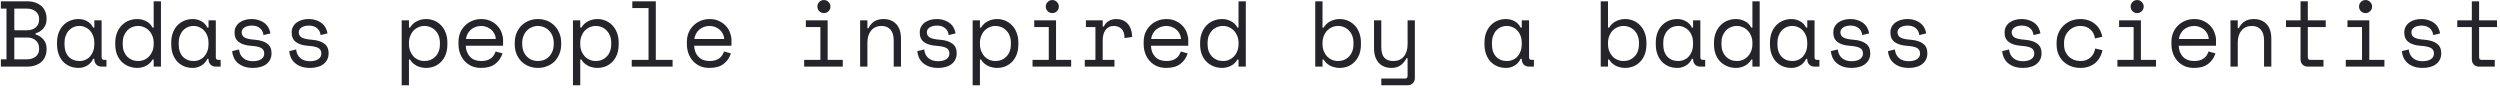 <svg width="563" height="20" viewBox="0 0 563 20" fill="none" xmlns="http://www.w3.org/2000/svg">
<path d="M0.197 13.362H1.457V1.938H0.197V0.3H6.14C6.84 0.3 7.456 0.398 7.988 0.594C8.534 0.79 8.989 1.056 9.353 1.392C9.731 1.728 10.011 2.134 10.193 2.61C10.389 3.072 10.487 3.576 10.487 4.122V4.374C10.487 4.78 10.424 5.151 10.298 5.487C10.172 5.823 9.997 6.124 9.773 6.39C9.549 6.656 9.283 6.887 8.975 7.083C8.681 7.265 8.359 7.405 8.009 7.503V7.755C8.709 7.951 9.297 8.329 9.773 8.889C10.249 9.435 10.487 10.107 10.487 10.905V11.157C10.487 11.703 10.389 12.214 10.193 12.69C10.011 13.152 9.731 13.558 9.353 13.908C8.989 14.244 8.534 14.51 7.988 14.706C7.456 14.902 6.84 15 6.14 15H0.197V13.362ZM3.221 13.362H6.014C6.84 13.362 7.512 13.159 8.03 12.753C8.548 12.333 8.807 11.759 8.807 11.031V10.905C8.807 10.149 8.562 9.554 8.072 9.12C7.582 8.672 6.917 8.448 6.077 8.448H3.221V13.362ZM3.221 6.81H6.077C6.917 6.81 7.582 6.593 8.072 6.159C8.562 5.725 8.807 5.13 8.807 4.374V4.248C8.807 3.534 8.548 2.974 8.03 2.568C7.512 2.148 6.84 1.938 6.014 1.938H3.221V6.81ZM21.245 13.236H20.993C20.657 13.936 20.188 14.454 19.586 14.79C18.998 15.126 18.375 15.294 17.717 15.294C17.031 15.294 16.394 15.182 15.806 14.958C15.218 14.72 14.7 14.377 14.252 13.929C13.818 13.467 13.475 12.907 13.223 12.249C12.971 11.591 12.845 10.828 12.845 9.96V9.624C12.845 8.77 12.971 8.014 13.223 7.356C13.475 6.698 13.818 6.145 14.252 5.697C14.7 5.235 15.218 4.885 15.806 4.647C16.394 4.409 17.017 4.29 17.675 4.29C18.389 4.29 19.033 4.451 19.607 4.773C20.195 5.081 20.657 5.564 20.993 6.222H21.245V4.584H22.883V12.858C22.883 13.278 23.072 13.488 23.45 13.488H23.975V15H22.862C22.386 15 21.994 14.846 21.686 14.538C21.392 14.23 21.245 13.838 21.245 13.362V13.236ZM17.885 13.74C18.375 13.74 18.823 13.649 19.229 13.467C19.649 13.285 20.006 13.026 20.3 12.69C20.594 12.354 20.825 11.955 20.993 11.493C21.161 11.017 21.245 10.492 21.245 9.918V9.666C21.245 9.106 21.161 8.595 20.993 8.133C20.825 7.657 20.587 7.251 20.279 6.915C19.985 6.579 19.628 6.32 19.208 6.138C18.802 5.942 18.361 5.844 17.885 5.844C17.395 5.844 16.947 5.935 16.541 6.117C16.135 6.299 15.778 6.558 15.47 6.894C15.176 7.216 14.945 7.615 14.777 8.091C14.609 8.553 14.525 9.064 14.525 9.624V9.96C14.525 11.15 14.833 12.081 15.449 12.753C16.079 13.411 16.891 13.74 17.885 13.74ZM34.608 13.404H34.356C34.188 13.726 33.971 14.006 33.705 14.244C33.453 14.482 33.173 14.678 32.865 14.832C32.571 14.986 32.256 15.098 31.92 15.168C31.584 15.252 31.262 15.294 30.954 15.294C30.254 15.294 29.603 15.175 29.001 14.937C28.399 14.699 27.867 14.356 27.405 13.908C26.957 13.46 26.6 12.907 26.334 12.249C26.082 11.577 25.956 10.814 25.956 9.96V9.624C25.956 8.784 26.089 8.035 26.355 7.377C26.621 6.705 26.978 6.145 27.426 5.697C27.874 5.235 28.399 4.885 29.001 4.647C29.603 4.409 30.24 4.29 30.912 4.29C31.626 4.29 32.291 4.451 32.907 4.773C33.537 5.081 34.02 5.564 34.356 6.222H34.608V0.3H36.246V15H34.608V13.404ZM31.122 13.74C31.612 13.74 32.067 13.649 32.487 13.467C32.907 13.285 33.271 13.026 33.579 12.69C33.901 12.354 34.153 11.955 34.335 11.493C34.517 11.017 34.608 10.492 34.608 9.918V9.666C34.608 9.106 34.517 8.595 34.335 8.133C34.153 7.657 33.901 7.251 33.579 6.915C33.271 6.579 32.9 6.32 32.466 6.138C32.046 5.942 31.598 5.844 31.122 5.844C30.632 5.844 30.17 5.935 29.736 6.117C29.316 6.299 28.945 6.558 28.623 6.894C28.315 7.23 28.07 7.629 27.888 8.091C27.72 8.553 27.636 9.064 27.636 9.624V9.96C27.636 10.548 27.72 11.073 27.888 11.535C28.07 11.997 28.315 12.396 28.623 12.732C28.945 13.054 29.316 13.306 29.736 13.488C30.156 13.656 30.618 13.74 31.122 13.74ZM46.962 13.236H46.71C46.374 13.936 45.905 14.454 45.303 14.79C44.715 15.126 44.092 15.294 43.434 15.294C42.748 15.294 42.111 15.182 41.523 14.958C40.935 14.72 40.417 14.377 39.969 13.929C39.535 13.467 39.192 12.907 38.94 12.249C38.688 11.591 38.562 10.828 38.562 9.96V9.624C38.562 8.77 38.688 8.014 38.94 7.356C39.192 6.698 39.535 6.145 39.969 5.697C40.417 5.235 40.935 4.885 41.523 4.647C42.111 4.409 42.734 4.29 43.392 4.29C44.106 4.29 44.75 4.451 45.324 4.773C45.912 5.081 46.374 5.564 46.71 6.222H46.962V4.584H48.6V12.858C48.6 13.278 48.789 13.488 49.167 13.488H49.692V15H48.579C48.103 15 47.711 14.846 47.403 14.538C47.109 14.23 46.962 13.838 46.962 13.362V13.236ZM43.602 13.74C44.092 13.74 44.54 13.649 44.946 13.467C45.366 13.285 45.723 13.026 46.017 12.69C46.311 12.354 46.542 11.955 46.71 11.493C46.878 11.017 46.962 10.492 46.962 9.918V9.666C46.962 9.106 46.878 8.595 46.71 8.133C46.542 7.657 46.304 7.251 45.996 6.915C45.702 6.579 45.345 6.32 44.925 6.138C44.519 5.942 44.078 5.844 43.602 5.844C43.112 5.844 42.664 5.935 42.258 6.117C41.852 6.299 41.495 6.558 41.187 6.894C40.893 7.216 40.662 7.615 40.494 8.091C40.326 8.553 40.242 9.064 40.242 9.624V9.96C40.242 11.15 40.55 12.081 41.166 12.753C41.796 13.411 42.608 13.74 43.602 13.74ZM54.424 7.272C54.424 7.776 54.634 8.161 55.054 8.427C55.488 8.693 56.272 8.868 57.406 8.952C58.624 9.05 59.548 9.344 60.178 9.834C60.822 10.31 61.144 11.01 61.144 11.934V12.06C61.144 12.564 61.039 13.019 60.829 13.425C60.633 13.817 60.353 14.153 59.989 14.433C59.639 14.713 59.205 14.923 58.687 15.063C58.183 15.217 57.63 15.294 57.028 15.294C56.216 15.294 55.516 15.189 54.928 14.979C54.354 14.755 53.871 14.468 53.479 14.118C53.101 13.754 52.814 13.348 52.618 12.9C52.422 12.438 52.31 11.976 52.282 11.514L53.836 11.136C53.906 11.934 54.214 12.578 54.76 13.068C55.306 13.544 56.034 13.782 56.944 13.782C57.714 13.782 58.33 13.635 58.792 13.341C59.268 13.033 59.506 12.606 59.506 12.06C59.506 11.472 59.275 11.052 58.813 10.8C58.351 10.548 57.602 10.387 56.566 10.317C55.362 10.233 54.438 9.953 53.794 9.477C53.15 9.001 52.828 8.308 52.828 7.398V7.272C52.828 6.782 52.933 6.355 53.143 5.991C53.353 5.613 53.633 5.298 53.983 5.046C54.347 4.794 54.753 4.605 55.201 4.479C55.649 4.353 56.118 4.29 56.608 4.29C57.294 4.29 57.896 4.388 58.414 4.584C58.932 4.766 59.366 5.011 59.716 5.319C60.066 5.613 60.332 5.956 60.514 6.348C60.71 6.74 60.836 7.132 60.892 7.524L59.338 7.902C59.268 7.23 58.995 6.705 58.519 6.327C58.057 5.949 57.448 5.76 56.692 5.76C56.398 5.76 56.111 5.795 55.831 5.865C55.565 5.921 55.327 6.012 55.117 6.138C54.907 6.264 54.739 6.425 54.613 6.621C54.487 6.803 54.424 7.02 54.424 7.272ZM67.282 7.272C67.282 7.776 67.492 8.161 67.912 8.427C68.346 8.693 69.13 8.868 70.264 8.952C71.482 9.05 72.406 9.344 73.036 9.834C73.68 10.31 74.002 11.01 74.002 11.934V12.06C74.002 12.564 73.897 13.019 73.687 13.425C73.491 13.817 73.211 14.153 72.847 14.433C72.497 14.713 72.063 14.923 71.545 15.063C71.041 15.217 70.488 15.294 69.886 15.294C69.074 15.294 68.374 15.189 67.786 14.979C67.212 14.755 66.729 14.468 66.337 14.118C65.959 13.754 65.672 13.348 65.476 12.9C65.28 12.438 65.168 11.976 65.14 11.514L66.694 11.136C66.764 11.934 67.072 12.578 67.618 13.068C68.164 13.544 68.892 13.782 69.802 13.782C70.572 13.782 71.188 13.635 71.65 13.341C72.126 13.033 72.364 12.606 72.364 12.06C72.364 11.472 72.133 11.052 71.671 10.8C71.209 10.548 70.46 10.387 69.424 10.317C68.22 10.233 67.296 9.953 66.652 9.477C66.008 9.001 65.686 8.308 65.686 7.398V7.272C65.686 6.782 65.791 6.355 66.001 5.991C66.211 5.613 66.491 5.298 66.841 5.046C67.205 4.794 67.611 4.605 68.059 4.479C68.507 4.353 68.976 4.29 69.466 4.29C70.152 4.29 70.754 4.388 71.272 4.584C71.79 4.766 72.224 5.011 72.574 5.319C72.924 5.613 73.19 5.956 73.372 6.348C73.568 6.74 73.694 7.132 73.75 7.524L72.196 7.902C72.126 7.23 71.853 6.705 71.377 6.327C70.915 5.949 70.306 5.76 69.55 5.76C69.256 5.76 68.969 5.795 68.689 5.865C68.423 5.921 68.185 6.012 67.975 6.138C67.765 6.264 67.597 6.425 67.471 6.621C67.345 6.803 67.282 7.02 67.282 7.272ZM92.096 19.2H90.458V4.584H92.096V6.222H92.348C92.712 5.592 93.216 5.116 93.86 4.794C94.504 4.458 95.204 4.29 95.96 4.29C96.604 4.29 97.213 4.409 97.787 4.647C98.361 4.885 98.865 5.228 99.299 5.676C99.747 6.124 100.097 6.677 100.349 7.335C100.615 7.993 100.748 8.742 100.748 9.582V10.002C100.748 10.856 100.622 11.612 100.37 12.27C100.118 12.928 99.768 13.481 99.32 13.929C98.886 14.377 98.375 14.72 97.787 14.958C97.199 15.182 96.576 15.294 95.918 15.294C95.582 15.294 95.239 15.252 94.889 15.168C94.539 15.098 94.203 14.986 93.881 14.832C93.573 14.664 93.286 14.468 93.02 14.244C92.754 14.006 92.53 13.726 92.348 13.404H92.096V19.2ZM95.582 13.74C96.086 13.74 96.548 13.656 96.968 13.488C97.388 13.306 97.752 13.054 98.06 12.732C98.382 12.41 98.627 12.018 98.795 11.556C98.977 11.094 99.068 10.576 99.068 10.002V9.582C99.068 9.022 98.977 8.518 98.795 8.07C98.627 7.608 98.382 7.216 98.06 6.894C97.752 6.558 97.381 6.299 96.947 6.117C96.527 5.935 96.072 5.844 95.582 5.844C95.092 5.844 94.637 5.942 94.217 6.138C93.797 6.32 93.426 6.579 93.104 6.915C92.796 7.251 92.551 7.657 92.369 8.133C92.187 8.595 92.096 9.106 92.096 9.666V9.918C92.096 10.492 92.187 11.017 92.369 11.493C92.551 11.955 92.796 12.354 93.104 12.69C93.426 13.026 93.797 13.285 94.217 13.467C94.637 13.649 95.092 13.74 95.582 13.74ZM104.891 10.296C104.933 11.332 105.255 12.165 105.857 12.795C106.459 13.425 107.299 13.74 108.377 13.74C108.867 13.74 109.294 13.684 109.658 13.572C110.022 13.46 110.33 13.306 110.582 13.11C110.848 12.914 111.058 12.69 111.212 12.438C111.38 12.172 111.513 11.892 111.611 11.598L113.165 12.018C112.871 12.984 112.325 13.775 111.527 14.391C110.743 14.993 109.679 15.294 108.335 15.294C107.593 15.294 106.907 15.168 106.277 14.916C105.661 14.65 105.129 14.279 104.681 13.803C104.233 13.327 103.883 12.76 103.631 12.102C103.379 11.444 103.253 10.716 103.253 9.918V9.414C103.253 8.686 103.379 8.007 103.631 7.377C103.897 6.747 104.261 6.208 104.723 5.76C105.185 5.298 105.724 4.941 106.34 4.689C106.97 4.423 107.649 4.29 108.377 4.29C109.231 4.29 109.966 4.451 110.582 4.773C111.212 5.081 111.723 5.466 112.115 5.928C112.521 6.39 112.815 6.894 112.997 7.44C113.193 7.986 113.291 8.49 113.291 8.952V10.296H104.891ZM108.377 5.844C107.915 5.844 107.481 5.921 107.075 6.075C106.683 6.215 106.333 6.418 106.025 6.684C105.731 6.95 105.486 7.265 105.29 7.629C105.108 7.979 104.989 8.364 104.933 8.784H111.653C111.625 8.336 111.513 7.93 111.317 7.566C111.135 7.202 110.89 6.894 110.582 6.642C110.288 6.39 109.945 6.194 109.553 6.054C109.175 5.914 108.783 5.844 108.377 5.844ZM126.381 9.918C126.381 10.786 126.234 11.556 125.94 12.228C125.66 12.886 125.282 13.446 124.806 13.908C124.33 14.356 123.77 14.699 123.126 14.937C122.496 15.175 121.838 15.294 121.152 15.294C120.452 15.294 119.787 15.175 119.157 14.937C118.527 14.699 117.974 14.356 117.498 13.908C117.022 13.446 116.637 12.886 116.343 12.228C116.063 11.556 115.923 10.786 115.923 9.918V9.666C115.923 8.812 116.063 8.056 116.343 7.398C116.637 6.726 117.022 6.159 117.498 5.697C117.988 5.235 118.548 4.885 119.178 4.647C119.808 4.409 120.466 4.29 121.152 4.29C121.838 4.29 122.496 4.409 123.126 4.647C123.756 4.885 124.309 5.235 124.785 5.697C125.275 6.159 125.66 6.726 125.94 7.398C126.234 8.056 126.381 8.812 126.381 9.666V9.918ZM121.152 13.74C121.656 13.74 122.118 13.656 122.538 13.488C122.972 13.306 123.35 13.047 123.672 12.711C123.994 12.375 124.246 11.976 124.428 11.514C124.61 11.038 124.701 10.506 124.701 9.918V9.666C124.701 9.106 124.61 8.595 124.428 8.133C124.246 7.657 123.994 7.251 123.672 6.915C123.35 6.579 122.972 6.32 122.538 6.138C122.104 5.942 121.642 5.844 121.152 5.844C120.662 5.844 120.2 5.942 119.766 6.138C119.332 6.32 118.954 6.579 118.632 6.915C118.31 7.251 118.058 7.657 117.876 8.133C117.694 8.595 117.603 9.106 117.603 9.666V9.918C117.603 10.506 117.694 11.038 117.876 11.514C118.058 11.976 118.31 12.375 118.632 12.711C118.954 13.047 119.325 13.306 119.745 13.488C120.179 13.656 120.648 13.74 121.152 13.74ZM130.671 19.2H129.033V4.584H130.671V6.222H130.923C131.287 5.592 131.791 5.116 132.435 4.794C133.079 4.458 133.779 4.29 134.535 4.29C135.179 4.29 135.788 4.409 136.362 4.647C136.936 4.885 137.44 5.228 137.874 5.676C138.322 6.124 138.672 6.677 138.924 7.335C139.19 7.993 139.323 8.742 139.323 9.582V10.002C139.323 10.856 139.197 11.612 138.945 12.27C138.693 12.928 138.343 13.481 137.895 13.929C137.461 14.377 136.95 14.72 136.362 14.958C135.774 15.182 135.151 15.294 134.493 15.294C134.157 15.294 133.814 15.252 133.464 15.168C133.114 15.098 132.778 14.986 132.456 14.832C132.148 14.664 131.861 14.468 131.595 14.244C131.329 14.006 131.105 13.726 130.923 13.404H130.671V19.2ZM134.157 13.74C134.661 13.74 135.123 13.656 135.543 13.488C135.963 13.306 136.327 13.054 136.635 12.732C136.957 12.41 137.202 12.018 137.37 11.556C137.552 11.094 137.643 10.576 137.643 10.002V9.582C137.643 9.022 137.552 8.518 137.37 8.07C137.202 7.608 136.957 7.216 136.635 6.894C136.327 6.558 135.956 6.299 135.522 6.117C135.102 5.935 134.647 5.844 134.157 5.844C133.667 5.844 133.212 5.942 132.792 6.138C132.372 6.32 132.001 6.579 131.679 6.915C131.371 7.251 131.126 7.657 130.944 8.133C130.762 8.595 130.671 9.106 130.671 9.666V9.918C130.671 10.492 130.762 11.017 130.944 11.493C131.126 11.955 131.371 12.354 131.679 12.69C132.001 13.026 132.372 13.285 132.792 13.467C133.212 13.649 133.667 13.74 134.157 13.74ZM142.269 13.488H146.049V1.812H142.395V0.3H147.687V13.488H151.467V15H142.269V13.488ZM156.325 10.296C156.367 11.332 156.689 12.165 157.291 12.795C157.893 13.425 158.733 13.74 159.811 13.74C160.301 13.74 160.728 13.684 161.092 13.572C161.456 13.46 161.764 13.306 162.016 13.11C162.282 12.914 162.492 12.69 162.646 12.438C162.814 12.172 162.947 11.892 163.045 11.598L164.599 12.018C164.305 12.984 163.759 13.775 162.961 14.391C162.177 14.993 161.113 15.294 159.769 15.294C159.027 15.294 158.341 15.168 157.711 14.916C157.095 14.65 156.563 14.279 156.115 13.803C155.667 13.327 155.317 12.76 155.065 12.102C154.813 11.444 154.687 10.716 154.687 9.918V9.414C154.687 8.686 154.813 8.007 155.065 7.377C155.331 6.747 155.695 6.208 156.157 5.76C156.619 5.298 157.158 4.941 157.774 4.689C158.404 4.423 159.083 4.29 159.811 4.29C160.665 4.29 161.4 4.451 162.016 4.773C162.646 5.081 163.157 5.466 163.549 5.928C163.955 6.39 164.249 6.894 164.431 7.44C164.627 7.986 164.725 8.49 164.725 8.952V10.296H156.325ZM159.811 5.844C159.349 5.844 158.915 5.921 158.509 6.075C158.117 6.215 157.767 6.418 157.459 6.684C157.165 6.95 156.92 7.265 156.724 7.629C156.542 7.979 156.423 8.364 156.367 8.784H163.087C163.059 8.336 162.947 7.93 162.751 7.566C162.569 7.202 162.324 6.894 162.016 6.642C161.722 6.39 161.379 6.194 160.987 6.054C160.609 5.914 160.217 5.844 159.811 5.844ZM184.079 1.476C184.079 1.07 184.219 0.727 184.499 0.447C184.793 0.153 185.143 0.006 185.549 0.006C185.955 0.006 186.298 0.153 186.578 0.447C186.872 0.727 187.019 1.07 187.019 1.476C187.019 1.882 186.872 2.232 186.578 2.526C186.298 2.806 185.955 2.946 185.549 2.946C185.143 2.946 184.793 2.806 184.499 2.526C184.219 2.232 184.079 1.882 184.079 1.476ZM181.097 13.488H184.751V6.096H181.475V4.584H186.389V13.488H189.791V15H181.097V13.488ZM195.341 15H193.703V4.584H195.341V6.348H195.593C196.237 4.976 197.357 4.29 198.953 4.29C200.157 4.29 201.116 4.668 201.83 5.424C202.544 6.166 202.901 7.286 202.901 8.784V15H201.263V9.12C201.263 8.028 201.018 7.209 200.528 6.663C200.038 6.117 199.373 5.844 198.533 5.844C197.539 5.844 196.755 6.187 196.181 6.873C195.621 7.545 195.341 8.448 195.341 9.582V15ZM208.724 7.272C208.724 7.776 208.934 8.161 209.354 8.427C209.788 8.693 210.572 8.868 211.706 8.952C212.924 9.05 213.848 9.344 214.478 9.834C215.122 10.31 215.444 11.01 215.444 11.934V12.06C215.444 12.564 215.339 13.019 215.129 13.425C214.933 13.817 214.653 14.153 214.289 14.433C213.939 14.713 213.505 14.923 212.987 15.063C212.483 15.217 211.93 15.294 211.328 15.294C210.516 15.294 209.816 15.189 209.228 14.979C208.654 14.755 208.171 14.468 207.779 14.118C207.401 13.754 207.114 13.348 206.918 12.9C206.722 12.438 206.61 11.976 206.582 11.514L208.136 11.136C208.206 11.934 208.514 12.578 209.06 13.068C209.606 13.544 210.334 13.782 211.244 13.782C212.014 13.782 212.63 13.635 213.092 13.341C213.568 13.033 213.806 12.606 213.806 12.06C213.806 11.472 213.575 11.052 213.113 10.8C212.651 10.548 211.902 10.387 210.866 10.317C209.662 10.233 208.738 9.953 208.094 9.477C207.45 9.001 207.128 8.308 207.128 7.398V7.272C207.128 6.782 207.233 6.355 207.443 5.991C207.653 5.613 207.933 5.298 208.283 5.046C208.647 4.794 209.053 4.605 209.501 4.479C209.949 4.353 210.418 4.29 210.908 4.29C211.594 4.29 212.196 4.388 212.714 4.584C213.232 4.766 213.666 5.011 214.016 5.319C214.366 5.613 214.632 5.956 214.814 6.348C215.01 6.74 215.136 7.132 215.192 7.524L213.638 7.902C213.568 7.23 213.295 6.705 212.819 6.327C212.357 5.949 211.748 5.76 210.992 5.76C210.698 5.76 210.411 5.795 210.131 5.865C209.865 5.921 209.627 6.012 209.417 6.138C209.207 6.264 209.039 6.425 208.913 6.621C208.787 6.803 208.724 7.02 208.724 7.272ZM220.68 19.2H219.042V4.584H220.68V6.222H220.932C221.296 5.592 221.8 5.116 222.444 4.794C223.088 4.458 223.788 4.29 224.544 4.29C225.188 4.29 225.797 4.409 226.371 4.647C226.945 4.885 227.449 5.228 227.883 5.676C228.331 6.124 228.681 6.677 228.933 7.335C229.199 7.993 229.332 8.742 229.332 9.582V10.002C229.332 10.856 229.206 11.612 228.954 12.27C228.702 12.928 228.352 13.481 227.904 13.929C227.47 14.377 226.959 14.72 226.371 14.958C225.783 15.182 225.16 15.294 224.502 15.294C224.166 15.294 223.823 15.252 223.473 15.168C223.123 15.098 222.787 14.986 222.465 14.832C222.157 14.664 221.87 14.468 221.604 14.244C221.338 14.006 221.114 13.726 220.932 13.404H220.68V19.2ZM224.166 13.74C224.67 13.74 225.132 13.656 225.552 13.488C225.972 13.306 226.336 13.054 226.644 12.732C226.966 12.41 227.211 12.018 227.379 11.556C227.561 11.094 227.652 10.576 227.652 10.002V9.582C227.652 9.022 227.561 8.518 227.379 8.07C227.211 7.608 226.966 7.216 226.644 6.894C226.336 6.558 225.965 6.299 225.531 6.117C225.111 5.935 224.656 5.844 224.166 5.844C223.676 5.844 223.221 5.942 222.801 6.138C222.381 6.32 222.01 6.579 221.688 6.915C221.38 7.251 221.135 7.657 220.953 8.133C220.771 8.595 220.68 9.106 220.68 9.666V9.918C220.68 10.492 220.771 11.017 220.953 11.493C221.135 11.955 221.38 12.354 221.688 12.69C222.01 13.026 222.381 13.285 222.801 13.467C223.221 13.649 223.676 13.74 224.166 13.74ZM235.512 1.476C235.512 1.07 235.652 0.727 235.932 0.447C236.226 0.153 236.576 0.006 236.982 0.006C237.388 0.006 237.731 0.153 238.011 0.447C238.305 0.727 238.452 1.07 238.452 1.476C238.452 1.882 238.305 2.232 238.011 2.526C237.731 2.806 237.388 2.946 236.982 2.946C236.576 2.946 236.226 2.806 235.932 2.526C235.652 2.232 235.512 1.882 235.512 1.476ZM232.53 13.488H236.184V6.096H232.908V4.584H237.822V13.488H241.224V15H232.53V13.488ZM244.549 4.584H248.329V5.97H248.581C248.847 5.396 249.225 4.976 249.715 4.71C250.205 4.43 250.765 4.29 251.395 4.29C252.445 4.29 253.292 4.633 253.936 5.319C254.58 6.005 254.923 7.006 254.965 8.322L253.243 8.574C253.243 7.608 253.012 6.915 252.55 6.495C252.088 6.061 251.521 5.844 250.849 5.844C250.415 5.844 250.037 5.928 249.715 6.096C249.407 6.264 249.148 6.495 248.938 6.789C248.728 7.083 248.574 7.426 248.476 7.818C248.378 8.21 248.329 8.63 248.329 9.078V13.488H250.975V15H244.297V13.488H246.691V6.096H244.549V4.584ZM259.192 10.296C259.234 11.332 259.556 12.165 260.158 12.795C260.76 13.425 261.6 13.74 262.678 13.74C263.168 13.74 263.595 13.684 263.959 13.572C264.323 13.46 264.631 13.306 264.883 13.11C265.149 12.914 265.359 12.69 265.513 12.438C265.681 12.172 265.814 11.892 265.912 11.598L267.466 12.018C267.172 12.984 266.626 13.775 265.828 14.391C265.044 14.993 263.98 15.294 262.636 15.294C261.894 15.294 261.208 15.168 260.578 14.916C259.962 14.65 259.43 14.279 258.982 13.803C258.534 13.327 258.184 12.76 257.932 12.102C257.68 11.444 257.554 10.716 257.554 9.918V9.414C257.554 8.686 257.68 8.007 257.932 7.377C258.198 6.747 258.562 6.208 259.024 5.76C259.486 5.298 260.025 4.941 260.641 4.689C261.271 4.423 261.95 4.29 262.678 4.29C263.532 4.29 264.267 4.451 264.883 4.773C265.513 5.081 266.024 5.466 266.416 5.928C266.822 6.39 267.116 6.894 267.298 7.44C267.494 7.986 267.592 8.49 267.592 8.952V10.296H259.192ZM262.678 5.844C262.216 5.844 261.782 5.921 261.376 6.075C260.984 6.215 260.634 6.418 260.326 6.684C260.032 6.95 259.787 7.265 259.591 7.629C259.409 7.979 259.29 8.364 259.234 8.784H265.954C265.926 8.336 265.814 7.93 265.618 7.566C265.436 7.202 265.191 6.894 264.883 6.642C264.589 6.39 264.246 6.194 263.854 6.054C263.476 5.914 263.084 5.844 262.678 5.844ZM278.917 13.404H278.665C278.497 13.726 278.28 14.006 278.014 14.244C277.762 14.482 277.482 14.678 277.174 14.832C276.88 14.986 276.565 15.098 276.229 15.168C275.893 15.252 275.571 15.294 275.263 15.294C274.563 15.294 273.912 15.175 273.31 14.937C272.708 14.699 272.176 14.356 271.714 13.908C271.266 13.46 270.909 12.907 270.643 12.249C270.391 11.577 270.265 10.814 270.265 9.96V9.624C270.265 8.784 270.398 8.035 270.664 7.377C270.93 6.705 271.287 6.145 271.735 5.697C272.183 5.235 272.708 4.885 273.31 4.647C273.912 4.409 274.549 4.29 275.221 4.29C275.935 4.29 276.6 4.451 277.216 4.773C277.846 5.081 278.329 5.564 278.665 6.222H278.917V0.3H280.555V15H278.917V13.404ZM275.431 13.74C275.921 13.74 276.376 13.649 276.796 13.467C277.216 13.285 277.58 13.026 277.888 12.69C278.21 12.354 278.462 11.955 278.644 11.493C278.826 11.017 278.917 10.492 278.917 9.918V9.666C278.917 9.106 278.826 8.595 278.644 8.133C278.462 7.657 278.21 7.251 277.888 6.915C277.58 6.579 277.209 6.32 276.775 6.138C276.355 5.942 275.907 5.844 275.431 5.844C274.941 5.844 274.479 5.935 274.045 6.117C273.625 6.299 273.254 6.558 272.932 6.894C272.624 7.23 272.379 7.629 272.197 8.091C272.029 8.553 271.945 9.064 271.945 9.624V9.96C271.945 10.548 272.029 11.073 272.197 11.535C272.379 11.997 272.624 12.396 272.932 12.732C273.254 13.054 273.625 13.306 274.045 13.488C274.465 13.656 274.927 13.74 275.431 13.74ZM297.83 15H296.192V0.3H297.83V6.222H298.082C298.446 5.592 298.95 5.116 299.594 4.794C300.238 4.458 300.938 4.29 301.694 4.29C302.338 4.29 302.947 4.409 303.521 4.647C304.095 4.885 304.599 5.228 305.033 5.676C305.481 6.124 305.831 6.677 306.083 7.335C306.349 7.993 306.482 8.742 306.482 9.582V10.002C306.482 10.856 306.356 11.612 306.104 12.27C305.852 12.928 305.502 13.481 305.054 13.929C304.62 14.377 304.109 14.72 303.521 14.958C302.933 15.182 302.31 15.294 301.652 15.294C301.316 15.294 300.973 15.252 300.623 15.168C300.273 15.098 299.937 14.986 299.615 14.832C299.307 14.664 299.02 14.468 298.754 14.244C298.488 14.006 298.264 13.726 298.082 13.404H297.83V15ZM301.316 13.74C301.82 13.74 302.282 13.656 302.702 13.488C303.122 13.306 303.486 13.054 303.794 12.732C304.116 12.41 304.361 12.018 304.529 11.556C304.711 11.094 304.802 10.576 304.802 10.002V9.582C304.802 9.022 304.711 8.518 304.529 8.07C304.361 7.608 304.116 7.216 303.794 6.894C303.486 6.558 303.115 6.299 302.681 6.117C302.261 5.935 301.806 5.844 301.316 5.844C300.826 5.844 300.371 5.942 299.951 6.138C299.531 6.32 299.16 6.579 298.838 6.915C298.53 7.251 298.285 7.657 298.103 8.133C297.921 8.595 297.83 9.106 297.83 9.666V9.918C297.83 10.492 297.921 11.017 298.103 11.493C298.285 11.955 298.53 12.354 298.838 12.69C299.16 13.026 299.531 13.285 299.951 13.467C300.371 13.649 300.826 13.74 301.316 13.74ZM316.989 13.11H316.737C316.401 13.782 315.96 14.314 315.414 14.706C314.868 15.098 314.175 15.294 313.335 15.294C312.761 15.294 312.229 15.196 311.739 15C311.263 14.818 310.85 14.538 310.5 14.16C310.164 13.782 309.898 13.313 309.702 12.753C309.52 12.193 309.429 11.542 309.429 10.8V4.584H311.067V10.59C311.067 11.682 311.291 12.48 311.739 12.984C312.187 13.488 312.873 13.74 313.797 13.74C314.791 13.74 315.568 13.404 316.128 12.732C316.702 12.046 316.989 11.136 316.989 10.002V4.584H318.627V17.562C318.627 18.038 318.473 18.43 318.165 18.738C317.871 19.046 317.486 19.2 317.01 19.2H311.067V17.688H316.422C316.8 17.688 316.989 17.478 316.989 17.058V13.11ZM342.705 13.236H342.453C342.117 13.936 341.648 14.454 341.046 14.79C340.458 15.126 339.835 15.294 339.177 15.294C338.491 15.294 337.854 15.182 337.266 14.958C336.678 14.72 336.16 14.377 335.712 13.929C335.278 13.467 334.935 12.907 334.683 12.249C334.431 11.591 334.305 10.828 334.305 9.96V9.624C334.305 8.77 334.431 8.014 334.683 7.356C334.935 6.698 335.278 6.145 335.712 5.697C336.16 5.235 336.678 4.885 337.266 4.647C337.854 4.409 338.477 4.29 339.135 4.29C339.849 4.29 340.493 4.451 341.067 4.773C341.655 5.081 342.117 5.564 342.453 6.222H342.705V4.584H344.343V12.858C344.343 13.278 344.532 13.488 344.91 13.488H345.435V15H344.322C343.846 15 343.454 14.846 343.146 14.538C342.852 14.23 342.705 13.838 342.705 13.362V13.236ZM339.345 13.74C339.835 13.74 340.283 13.649 340.689 13.467C341.109 13.285 341.466 13.026 341.76 12.69C342.054 12.354 342.285 11.955 342.453 11.493C342.621 11.017 342.705 10.492 342.705 9.918V9.666C342.705 9.106 342.621 8.595 342.453 8.133C342.285 7.657 342.047 7.251 341.739 6.915C341.445 6.579 341.088 6.32 340.668 6.138C340.262 5.942 339.821 5.844 339.345 5.844C338.855 5.844 338.407 5.935 338.001 6.117C337.595 6.299 337.238 6.558 336.93 6.894C336.636 7.216 336.405 7.615 336.237 8.091C336.069 8.553 335.985 9.064 335.985 9.624V9.96C335.985 11.15 336.293 12.081 336.909 12.753C337.539 13.411 338.351 13.74 339.345 13.74ZM362.122 15H360.484V0.3H362.122V6.222H362.374C362.738 5.592 363.242 5.116 363.886 4.794C364.53 4.458 365.23 4.29 365.986 4.29C366.63 4.29 367.239 4.409 367.813 4.647C368.387 4.885 368.891 5.228 369.325 5.676C369.773 6.124 370.123 6.677 370.375 7.335C370.641 7.993 370.774 8.742 370.774 9.582V10.002C370.774 10.856 370.648 11.612 370.396 12.27C370.144 12.928 369.794 13.481 369.346 13.929C368.912 14.377 368.401 14.72 367.813 14.958C367.225 15.182 366.602 15.294 365.944 15.294C365.608 15.294 365.265 15.252 364.915 15.168C364.565 15.098 364.229 14.986 363.907 14.832C363.599 14.664 363.312 14.468 363.046 14.244C362.78 14.006 362.556 13.726 362.374 13.404H362.122V15ZM365.608 13.74C366.112 13.74 366.574 13.656 366.994 13.488C367.414 13.306 367.778 13.054 368.086 12.732C368.408 12.41 368.653 12.018 368.821 11.556C369.003 11.094 369.094 10.576 369.094 10.002V9.582C369.094 9.022 369.003 8.518 368.821 8.07C368.653 7.608 368.408 7.216 368.086 6.894C367.778 6.558 367.407 6.299 366.973 6.117C366.553 5.935 366.098 5.844 365.608 5.844C365.118 5.844 364.663 5.942 364.243 6.138C363.823 6.32 363.452 6.579 363.13 6.915C362.822 7.251 362.577 7.657 362.395 8.133C362.213 8.595 362.122 9.106 362.122 9.666V9.918C362.122 10.492 362.213 11.017 362.395 11.493C362.577 11.955 362.822 12.354 363.13 12.69C363.452 13.026 363.823 13.285 364.243 13.467C364.663 13.649 365.118 13.74 365.608 13.74ZM381.281 13.236H381.029C380.693 13.936 380.224 14.454 379.622 14.79C379.034 15.126 378.411 15.294 377.753 15.294C377.067 15.294 376.43 15.182 375.842 14.958C375.254 14.72 374.736 14.377 374.288 13.929C373.854 13.467 373.511 12.907 373.259 12.249C373.007 11.591 372.881 10.828 372.881 9.96V9.624C372.881 8.77 373.007 8.014 373.259 7.356C373.511 6.698 373.854 6.145 374.288 5.697C374.736 5.235 375.254 4.885 375.842 4.647C376.43 4.409 377.053 4.29 377.711 4.29C378.425 4.29 379.069 4.451 379.643 4.773C380.231 5.081 380.693 5.564 381.029 6.222H381.281V4.584H382.919V12.858C382.919 13.278 383.108 13.488 383.486 13.488H384.011V15H382.898C382.422 15 382.03 14.846 381.722 14.538C381.428 14.23 381.281 13.838 381.281 13.362V13.236ZM377.921 13.74C378.411 13.74 378.859 13.649 379.265 13.467C379.685 13.285 380.042 13.026 380.336 12.69C380.63 12.354 380.861 11.955 381.029 11.493C381.197 11.017 381.281 10.492 381.281 9.918V9.666C381.281 9.106 381.197 8.595 381.029 8.133C380.861 7.657 380.623 7.251 380.315 6.915C380.021 6.579 379.664 6.32 379.244 6.138C378.838 5.942 378.397 5.844 377.921 5.844C377.431 5.844 376.983 5.935 376.577 6.117C376.171 6.299 375.814 6.558 375.506 6.894C375.212 7.216 374.981 7.615 374.813 8.091C374.645 8.553 374.561 9.064 374.561 9.624V9.96C374.561 11.15 374.869 12.081 375.485 12.753C376.115 13.411 376.927 13.74 377.921 13.74ZM394.643 13.404H394.391C394.223 13.726 394.006 14.006 393.74 14.244C393.488 14.482 393.208 14.678 392.9 14.832C392.606 14.986 392.291 15.098 391.955 15.168C391.619 15.252 391.297 15.294 390.989 15.294C390.289 15.294 389.638 15.175 389.036 14.937C388.434 14.699 387.902 14.356 387.44 13.908C386.992 13.46 386.635 12.907 386.369 12.249C386.117 11.577 385.991 10.814 385.991 9.96V9.624C385.991 8.784 386.124 8.035 386.39 7.377C386.656 6.705 387.013 6.145 387.461 5.697C387.909 5.235 388.434 4.885 389.036 4.647C389.638 4.409 390.275 4.29 390.947 4.29C391.661 4.29 392.326 4.451 392.942 4.773C393.572 5.081 394.055 5.564 394.391 6.222H394.643V0.3H396.281V15H394.643V13.404ZM391.157 13.74C391.647 13.74 392.102 13.649 392.522 13.467C392.942 13.285 393.306 13.026 393.614 12.69C393.936 12.354 394.188 11.955 394.37 11.493C394.552 11.017 394.643 10.492 394.643 9.918V9.666C394.643 9.106 394.552 8.595 394.37 8.133C394.188 7.657 393.936 7.251 393.614 6.915C393.306 6.579 392.935 6.32 392.501 6.138C392.081 5.942 391.633 5.844 391.157 5.844C390.667 5.844 390.205 5.935 389.771 6.117C389.351 6.299 388.98 6.558 388.658 6.894C388.35 7.23 388.105 7.629 387.923 8.091C387.755 8.553 387.671 9.064 387.671 9.624V9.96C387.671 10.548 387.755 11.073 387.923 11.535C388.105 11.997 388.35 12.396 388.658 12.732C388.98 13.054 389.351 13.306 389.771 13.488C390.191 13.656 390.653 13.74 391.157 13.74ZM406.997 13.236H406.745C406.409 13.936 405.94 14.454 405.338 14.79C404.75 15.126 404.127 15.294 403.469 15.294C402.783 15.294 402.146 15.182 401.558 14.958C400.97 14.72 400.452 14.377 400.004 13.929C399.57 13.467 399.227 12.907 398.975 12.249C398.723 11.591 398.597 10.828 398.597 9.96V9.624C398.597 8.77 398.723 8.014 398.975 7.356C399.227 6.698 399.57 6.145 400.004 5.697C400.452 5.235 400.97 4.885 401.558 4.647C402.146 4.409 402.769 4.29 403.427 4.29C404.141 4.29 404.785 4.451 405.359 4.773C405.947 5.081 406.409 5.564 406.745 6.222H406.997V4.584H408.635V12.858C408.635 13.278 408.824 13.488 409.202 13.488H409.727V15H408.614C408.138 15 407.746 14.846 407.438 14.538C407.144 14.23 406.997 13.838 406.997 13.362V13.236ZM403.637 13.74C404.127 13.74 404.575 13.649 404.981 13.467C405.401 13.285 405.758 13.026 406.052 12.69C406.346 12.354 406.577 11.955 406.745 11.493C406.913 11.017 406.997 10.492 406.997 9.918V9.666C406.997 9.106 406.913 8.595 406.745 8.133C406.577 7.657 406.339 7.251 406.031 6.915C405.737 6.579 405.38 6.32 404.96 6.138C404.554 5.942 404.113 5.844 403.637 5.844C403.147 5.844 402.699 5.935 402.293 6.117C401.887 6.299 401.53 6.558 401.222 6.894C400.928 7.216 400.697 7.615 400.529 8.091C400.361 8.553 400.277 9.064 400.277 9.624V9.96C400.277 11.15 400.585 12.081 401.201 12.753C401.831 13.411 402.643 13.74 403.637 13.74ZM414.459 7.272C414.459 7.776 414.669 8.161 415.089 8.427C415.523 8.693 416.307 8.868 417.441 8.952C418.659 9.05 419.583 9.344 420.213 9.834C420.857 10.31 421.179 11.01 421.179 11.934V12.06C421.179 12.564 421.074 13.019 420.864 13.425C420.668 13.817 420.388 14.153 420.024 14.433C419.674 14.713 419.24 14.923 418.722 15.063C418.218 15.217 417.665 15.294 417.063 15.294C416.251 15.294 415.551 15.189 414.963 14.979C414.389 14.755 413.906 14.468 413.514 14.118C413.136 13.754 412.849 13.348 412.653 12.9C412.457 12.438 412.345 11.976 412.317 11.514L413.871 11.136C413.941 11.934 414.249 12.578 414.795 13.068C415.341 13.544 416.069 13.782 416.979 13.782C417.749 13.782 418.365 13.635 418.827 13.341C419.303 13.033 419.541 12.606 419.541 12.06C419.541 11.472 419.31 11.052 418.848 10.8C418.386 10.548 417.637 10.387 416.601 10.317C415.397 10.233 414.473 9.953 413.829 9.477C413.185 9.001 412.863 8.308 412.863 7.398V7.272C412.863 6.782 412.968 6.355 413.178 5.991C413.388 5.613 413.668 5.298 414.018 5.046C414.382 4.794 414.788 4.605 415.236 4.479C415.684 4.353 416.153 4.29 416.643 4.29C417.329 4.29 417.931 4.388 418.449 4.584C418.967 4.766 419.401 5.011 419.751 5.319C420.101 5.613 420.367 5.956 420.549 6.348C420.745 6.74 420.871 7.132 420.927 7.524L419.373 7.902C419.303 7.23 419.03 6.705 418.554 6.327C418.092 5.949 417.483 5.76 416.727 5.76C416.433 5.76 416.146 5.795 415.866 5.865C415.6 5.921 415.362 6.012 415.152 6.138C414.942 6.264 414.774 6.425 414.648 6.621C414.522 6.803 414.459 7.02 414.459 7.272ZM427.317 7.272C427.317 7.776 427.527 8.161 427.947 8.427C428.381 8.693 429.165 8.868 430.299 8.952C431.517 9.05 432.441 9.344 433.071 9.834C433.715 10.31 434.037 11.01 434.037 11.934V12.06C434.037 12.564 433.932 13.019 433.722 13.425C433.526 13.817 433.246 14.153 432.882 14.433C432.532 14.713 432.098 14.923 431.58 15.063C431.076 15.217 430.523 15.294 429.921 15.294C429.109 15.294 428.409 15.189 427.821 14.979C427.247 14.755 426.764 14.468 426.372 14.118C425.994 13.754 425.707 13.348 425.511 12.9C425.315 12.438 425.203 11.976 425.175 11.514L426.729 11.136C426.799 11.934 427.107 12.578 427.653 13.068C428.199 13.544 428.927 13.782 429.837 13.782C430.607 13.782 431.223 13.635 431.685 13.341C432.161 13.033 432.399 12.606 432.399 12.06C432.399 11.472 432.168 11.052 431.706 10.8C431.244 10.548 430.495 10.387 429.459 10.317C428.255 10.233 427.331 9.953 426.687 9.477C426.043 9.001 425.721 8.308 425.721 7.398V7.272C425.721 6.782 425.826 6.355 426.036 5.991C426.246 5.613 426.526 5.298 426.876 5.046C427.24 4.794 427.646 4.605 428.094 4.479C428.542 4.353 429.011 4.29 429.501 4.29C430.187 4.29 430.789 4.388 431.307 4.584C431.825 4.766 432.259 5.011 432.609 5.319C432.959 5.613 433.225 5.956 433.407 6.348C433.603 6.74 433.729 7.132 433.785 7.524L432.231 7.902C432.161 7.23 431.888 6.705 431.412 6.327C430.95 5.949 430.341 5.76 429.585 5.76C429.291 5.76 429.004 5.795 428.724 5.865C428.458 5.921 428.22 6.012 428.01 6.138C427.8 6.264 427.632 6.425 427.506 6.621C427.38 6.803 427.317 7.02 427.317 7.272ZM453.034 7.272C453.034 7.776 453.244 8.161 453.664 8.427C454.098 8.693 454.882 8.868 456.016 8.952C457.234 9.05 458.158 9.344 458.788 9.834C459.432 10.31 459.754 11.01 459.754 11.934V12.06C459.754 12.564 459.649 13.019 459.439 13.425C459.243 13.817 458.963 14.153 458.599 14.433C458.249 14.713 457.815 14.923 457.297 15.063C456.793 15.217 456.24 15.294 455.638 15.294C454.826 15.294 454.126 15.189 453.538 14.979C452.964 14.755 452.481 14.468 452.089 14.118C451.711 13.754 451.424 13.348 451.228 12.9C451.032 12.438 450.92 11.976 450.892 11.514L452.446 11.136C452.516 11.934 452.824 12.578 453.37 13.068C453.916 13.544 454.644 13.782 455.554 13.782C456.324 13.782 456.94 13.635 457.402 13.341C457.878 13.033 458.116 12.606 458.116 12.06C458.116 11.472 457.885 11.052 457.423 10.8C456.961 10.548 456.212 10.387 455.176 10.317C453.972 10.233 453.048 9.953 452.404 9.477C451.76 9.001 451.438 8.308 451.438 7.398V7.272C451.438 6.782 451.543 6.355 451.753 5.991C451.963 5.613 452.243 5.298 452.593 5.046C452.957 4.794 453.363 4.605 453.811 4.479C454.259 4.353 454.728 4.29 455.218 4.29C455.904 4.29 456.506 4.388 457.024 4.584C457.542 4.766 457.976 5.011 458.326 5.319C458.676 5.613 458.942 5.956 459.124 6.348C459.32 6.74 459.446 7.132 459.502 7.524L457.948 7.902C457.878 7.23 457.605 6.705 457.129 6.327C456.667 5.949 456.058 5.76 455.302 5.76C455.008 5.76 454.721 5.795 454.441 5.865C454.175 5.921 453.937 6.012 453.727 6.138C453.517 6.264 453.349 6.425 453.223 6.621C453.097 6.803 453.034 7.02 453.034 7.272ZM473.473 11.304C473.361 11.878 473.165 12.41 472.885 12.9C472.619 13.39 472.276 13.817 471.856 14.181C471.436 14.531 470.946 14.804 470.386 15C469.826 15.196 469.203 15.294 468.517 15.294C467.789 15.294 467.096 15.175 466.438 14.937C465.794 14.699 465.227 14.356 464.737 13.908C464.247 13.446 463.855 12.886 463.561 12.228C463.281 11.57 463.141 10.814 463.141 9.96V9.708C463.141 8.868 463.281 8.112 463.561 7.44C463.855 6.768 464.247 6.201 464.737 5.739C465.227 5.277 465.794 4.92 466.438 4.668C467.096 4.416 467.789 4.29 468.517 4.29C469.175 4.29 469.784 4.388 470.344 4.584C470.904 4.78 471.394 5.06 471.814 5.424C472.248 5.774 472.598 6.194 472.864 6.684C473.144 7.174 473.333 7.706 473.431 8.28L471.793 8.658C471.751 8.294 471.646 7.944 471.478 7.608C471.324 7.258 471.107 6.957 470.827 6.705C470.561 6.439 470.232 6.229 469.84 6.075C469.448 5.921 468.993 5.844 468.475 5.844C467.971 5.844 467.495 5.942 467.047 6.138C466.613 6.32 466.228 6.586 465.892 6.936C465.556 7.272 465.29 7.678 465.094 8.154C464.912 8.63 464.821 9.148 464.821 9.708V9.96C464.821 10.548 464.912 11.08 465.094 11.556C465.29 12.018 465.556 12.41 465.892 12.732C466.228 13.054 466.62 13.306 467.068 13.488C467.516 13.656 467.999 13.74 468.517 13.74C469.035 13.74 469.483 13.663 469.861 13.509C470.253 13.341 470.582 13.131 470.848 12.879C471.128 12.613 471.345 12.312 471.499 11.976C471.667 11.64 471.779 11.29 471.835 10.926L473.473 11.304ZM479.822 1.476C479.822 1.07 479.962 0.727 480.242 0.447C480.536 0.153 480.886 0.006 481.292 0.006C481.698 0.006 482.041 0.153 482.321 0.447C482.615 0.727 482.762 1.07 482.762 1.476C482.762 1.882 482.615 2.232 482.321 2.526C482.041 2.806 481.698 2.946 481.292 2.946C480.886 2.946 480.536 2.806 480.242 2.526C479.962 2.232 479.822 1.882 479.822 1.476ZM476.84 13.488H480.494V6.096H477.218V4.584H482.132V13.488H485.534V15H476.84V13.488ZM490.643 10.296C490.685 11.332 491.007 12.165 491.609 12.795C492.211 13.425 493.051 13.74 494.129 13.74C494.619 13.74 495.046 13.684 495.41 13.572C495.774 13.46 496.082 13.306 496.334 13.11C496.6 12.914 496.81 12.69 496.964 12.438C497.132 12.172 497.265 11.892 497.363 11.598L498.917 12.018C498.623 12.984 498.077 13.775 497.279 14.391C496.495 14.993 495.431 15.294 494.087 15.294C493.345 15.294 492.659 15.168 492.029 14.916C491.413 14.65 490.881 14.279 490.433 13.803C489.985 13.327 489.635 12.76 489.383 12.102C489.131 11.444 489.005 10.716 489.005 9.918V9.414C489.005 8.686 489.131 8.007 489.383 7.377C489.649 6.747 490.013 6.208 490.475 5.76C490.937 5.298 491.476 4.941 492.092 4.689C492.722 4.423 493.401 4.29 494.129 4.29C494.983 4.29 495.718 4.451 496.334 4.773C496.964 5.081 497.475 5.466 497.867 5.928C498.273 6.39 498.567 6.894 498.749 7.44C498.945 7.986 499.043 8.49 499.043 8.952V10.296H490.643ZM494.129 5.844C493.667 5.844 493.233 5.921 492.827 6.075C492.435 6.215 492.085 6.418 491.777 6.684C491.483 6.95 491.238 7.265 491.042 7.629C490.86 7.979 490.741 8.364 490.685 8.784H497.405C497.377 8.336 497.265 7.93 497.069 7.566C496.887 7.202 496.642 6.894 496.334 6.642C496.04 6.39 495.697 6.194 495.305 6.054C494.927 5.914 494.535 5.844 494.129 5.844ZM503.943 15H502.305V4.584H503.943V6.348H504.195C504.839 4.976 505.959 4.29 507.555 4.29C508.759 4.29 509.718 4.668 510.432 5.424C511.146 6.166 511.503 7.286 511.503 8.784V15H509.865V9.12C509.865 8.028 509.62 7.209 509.13 6.663C508.64 6.117 507.975 5.844 507.135 5.844C506.141 5.844 505.357 6.187 504.783 6.873C504.223 7.545 503.943 8.448 503.943 9.582V15ZM514.806 4.584H518.082V0.3H519.72V4.584H523.752V6.096H519.72V12.858C519.72 13.278 519.909 13.488 520.287 13.488H523.248V15H519.699C519.223 15 518.831 14.846 518.523 14.538C518.229 14.23 518.082 13.838 518.082 13.362V6.096H514.806V4.584ZM531.255 1.476C531.255 1.07 531.395 0.727 531.675 0.447C531.969 0.153 532.319 0.006 532.725 0.006C533.131 0.006 533.474 0.153 533.754 0.447C534.048 0.727 534.195 1.07 534.195 1.476C534.195 1.882 534.048 2.232 533.754 2.526C533.474 2.806 533.131 2.946 532.725 2.946C532.319 2.946 531.969 2.806 531.675 2.526C531.395 2.232 531.255 1.882 531.255 1.476ZM528.273 13.488H531.927V6.096H528.651V4.584H533.565V13.488H536.967V15H528.273V13.488ZM543.043 7.272C543.043 7.776 543.253 8.161 543.673 8.427C544.107 8.693 544.891 8.868 546.025 8.952C547.243 9.05 548.167 9.344 548.797 9.834C549.441 10.31 549.763 11.01 549.763 11.934V12.06C549.763 12.564 549.658 13.019 549.448 13.425C549.252 13.817 548.972 14.153 548.608 14.433C548.258 14.713 547.824 14.923 547.306 15.063C546.802 15.217 546.249 15.294 545.647 15.294C544.835 15.294 544.135 15.189 543.547 14.979C542.973 14.755 542.49 14.468 542.098 14.118C541.72 13.754 541.433 13.348 541.237 12.9C541.041 12.438 540.929 11.976 540.901 11.514L542.455 11.136C542.525 11.934 542.833 12.578 543.379 13.068C543.925 13.544 544.653 13.782 545.563 13.782C546.333 13.782 546.949 13.635 547.411 13.341C547.887 13.033 548.125 12.606 548.125 12.06C548.125 11.472 547.894 11.052 547.432 10.8C546.97 10.548 546.221 10.387 545.185 10.317C543.981 10.233 543.057 9.953 542.413 9.477C541.769 9.001 541.447 8.308 541.447 7.398V7.272C541.447 6.782 541.552 6.355 541.762 5.991C541.972 5.613 542.252 5.298 542.602 5.046C542.966 4.794 543.372 4.605 543.82 4.479C544.268 4.353 544.737 4.29 545.227 4.29C545.913 4.29 546.515 4.388 547.033 4.584C547.551 4.766 547.985 5.011 548.335 5.319C548.685 5.613 548.951 5.956 549.133 6.348C549.329 6.74 549.455 7.132 549.511 7.524L547.957 7.902C547.887 7.23 547.614 6.705 547.138 6.327C546.676 5.949 546.067 5.76 545.311 5.76C545.017 5.76 544.73 5.795 544.45 5.865C544.184 5.921 543.946 6.012 543.736 6.138C543.526 6.264 543.358 6.425 543.232 6.621C543.106 6.803 543.043 7.02 543.043 7.272ZM553.381 4.584H556.657V0.3H558.295V4.584H562.327V6.096H558.295V12.858C558.295 13.278 558.484 13.488 558.862 13.488H561.823V15H558.274C557.798 15 557.406 14.846 557.098 14.538C556.804 14.23 556.657 13.838 556.657 13.362V6.096H553.381V4.584Z" fill="#24242A"/>
</svg>
